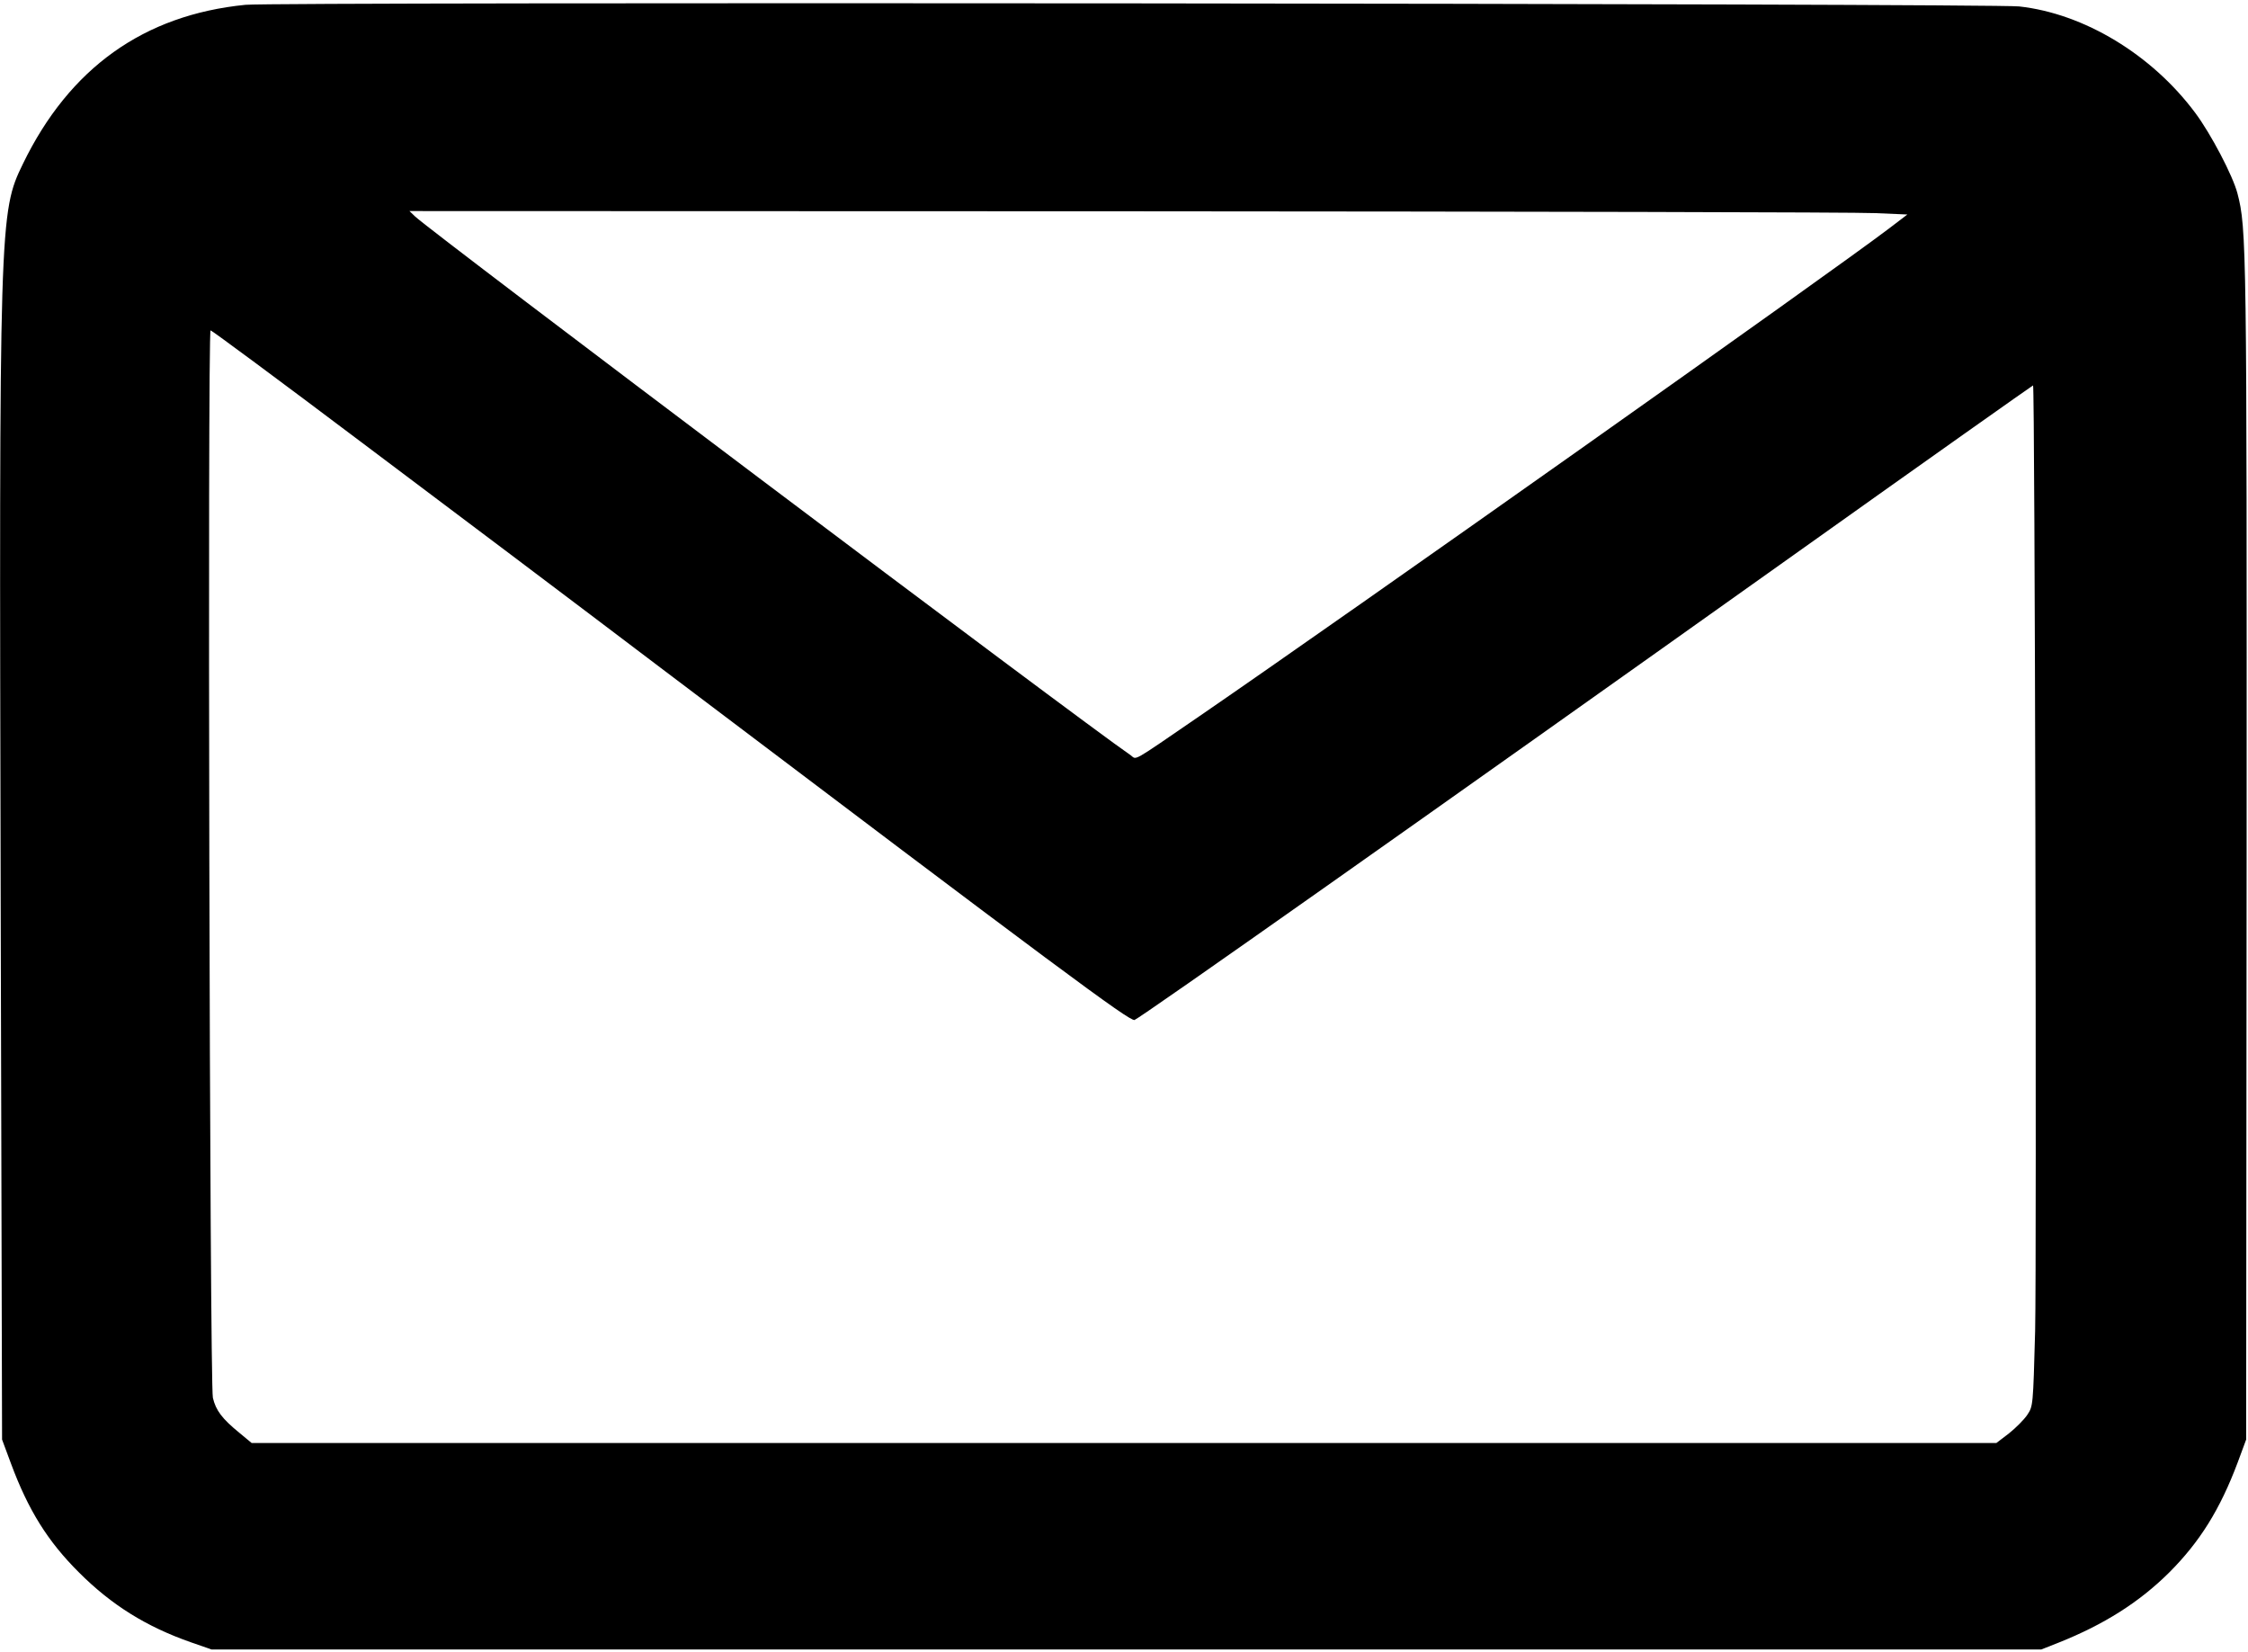 <?xml version="1.0" standalone="no"?>
<!DOCTYPE svg PUBLIC "-//W3C//DTD SVG 20010904//EN"
 "http://www.w3.org/TR/2001/REC-SVG-20010904/DTD/svg10.dtd">
<svg version="1.0" xmlns="http://www.w3.org/2000/svg"
 width="980pt" height="720pt" viewBox="0 0 980 720"
 preserveAspectRatio="xMidYMid meet">
<g transform="translate(0,720) scale(0.1,-0.1)"
fill="#000000" stroke="none">
<path d="M1070 7179 c-443 -44 -767 -275 -970 -693 -103 -212 -104 -235 -97
-3216 l6 -2345 39 -105 c75 -202 160 -339 297 -475 141 -141 293 -236 488
-304 l89 -31 3989 0 3988 0 76 30 c198 79 351 176 481 305 134 134 222 275
299 480 l37 100 2 2550 c1 2653 0 2729 -40 2882 -20 77 -116 260 -184 351
-189 254 -485 433 -768 464 -119 13 -7603 20 -7732 7z m7105 -908 l140 -6 -80
-61 c-258 -196 -2351 -1676 -3005 -2125 -305 -209 -273 -191 -301 -171 -233
160 -3045 2278 -3119 2348 l-25 24 3125 -1 c1719 -1 3188 -4 3265 -8z m-6599
-999 c357 -268 944 -710 1304 -983 1734 -1311 2046 -1543 2066 -1535 30 12
1233 860 2896 2043 559 398 1019 723 1021 723 8 0 16 -3813 9 -4122 -9 -327
-9 -327 -34 -365 -14 -21 -50 -57 -80 -81 l-55 -42 -3803 0 -3803 0 -53 44
c-76 62 -103 98 -116 153 -14 60 -24 4653 -10 4653 5 0 301 -219 658 -488z"/>
</g>
</svg>
